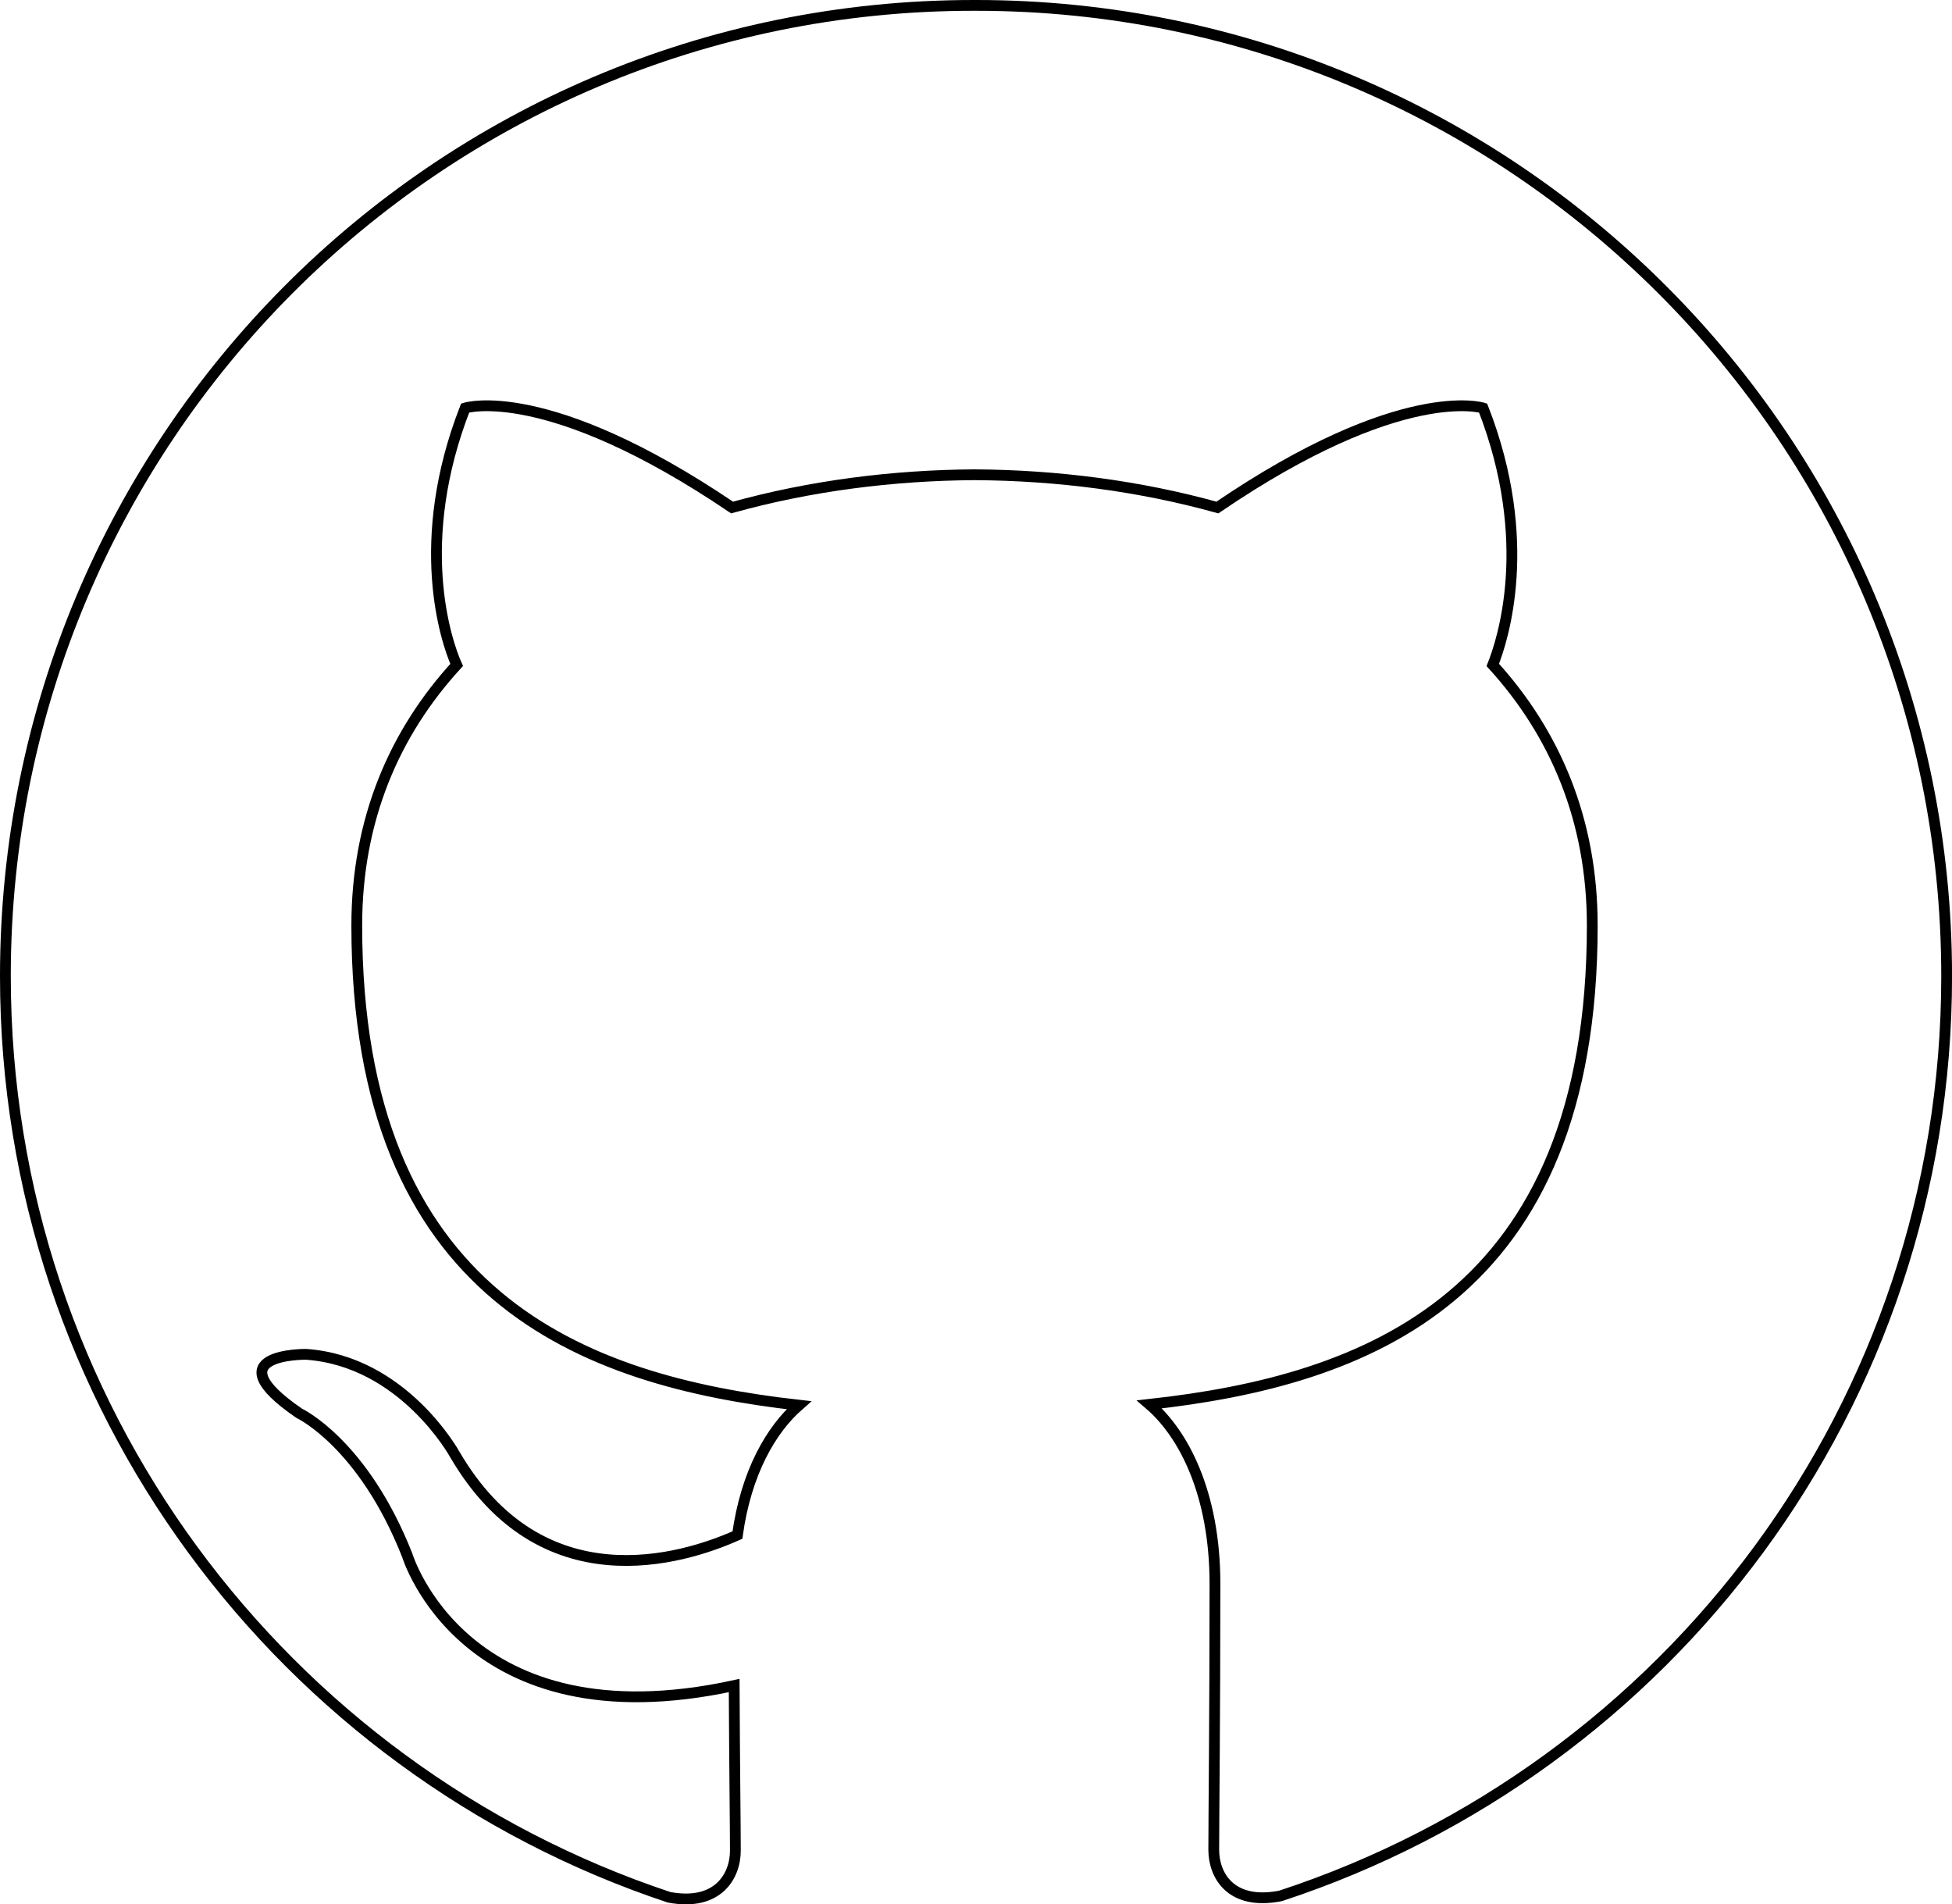 <?xml version="1.0" encoding="UTF-8"?>
<svg id="Layer_1" data-name="Layer 1" xmlns="http://www.w3.org/2000/svg" viewBox="0 0 90.5 88.272">
  <defs>
    <style>
      .cls-1 {
        fill: none;
        stroke: #000;
        stroke-miterlimit: 10;
        stroke-width: .5px;
      }
    </style>
  </defs>
  <path class="cls-1" d="M45.139.25C20.276.25.25,20.399.25,45.25c0,19.886,12.892,36.75,30.769,42.694,2.25.424,3.075-.967,3.075-2.164,0-1.069-.038-3.9-.056-7.65-12.518,2.715-15.157-6.038-15.157-6.038-2.047-5.194-5.006-6.581-5.006-6.581-4.076-2.79.315-2.734.315-2.734,4.519.315,6.893,4.635,6.893,4.635,4.013,6.881,10.534,4.894,13.106,3.742.405-2.91,1.564-4.894,2.85-6.019-9.994-1.125-20.498-4.995-20.498-22.238,0-4.912,1.744-8.925,4.631-12.075-.506-1.136-2.025-5.711.394-11.91,0,0,3.769-1.208,12.375,4.613,3.6-1.001,7.425-1.496,11.25-1.519,3.825.023,7.65.518,11.25,1.519,8.55-5.82,12.319-4.613,12.319-4.613,2.419,6.199.9,10.774.45,11.91,2.869,3.15,4.612,7.162,4.612,12.075,0,17.288-10.519,21.094-20.531,22.2,1.575,1.35,3.038,4.11,3.038,8.325,0,6.023-.056,10.86-.056,12.322,0,1.181.788,2.588,3.094,2.137,18.004-5.902,30.885-22.777,30.885-42.634C90.25,20.399,70.102.25,45.251.25l-.113 0Z"/>
</svg>